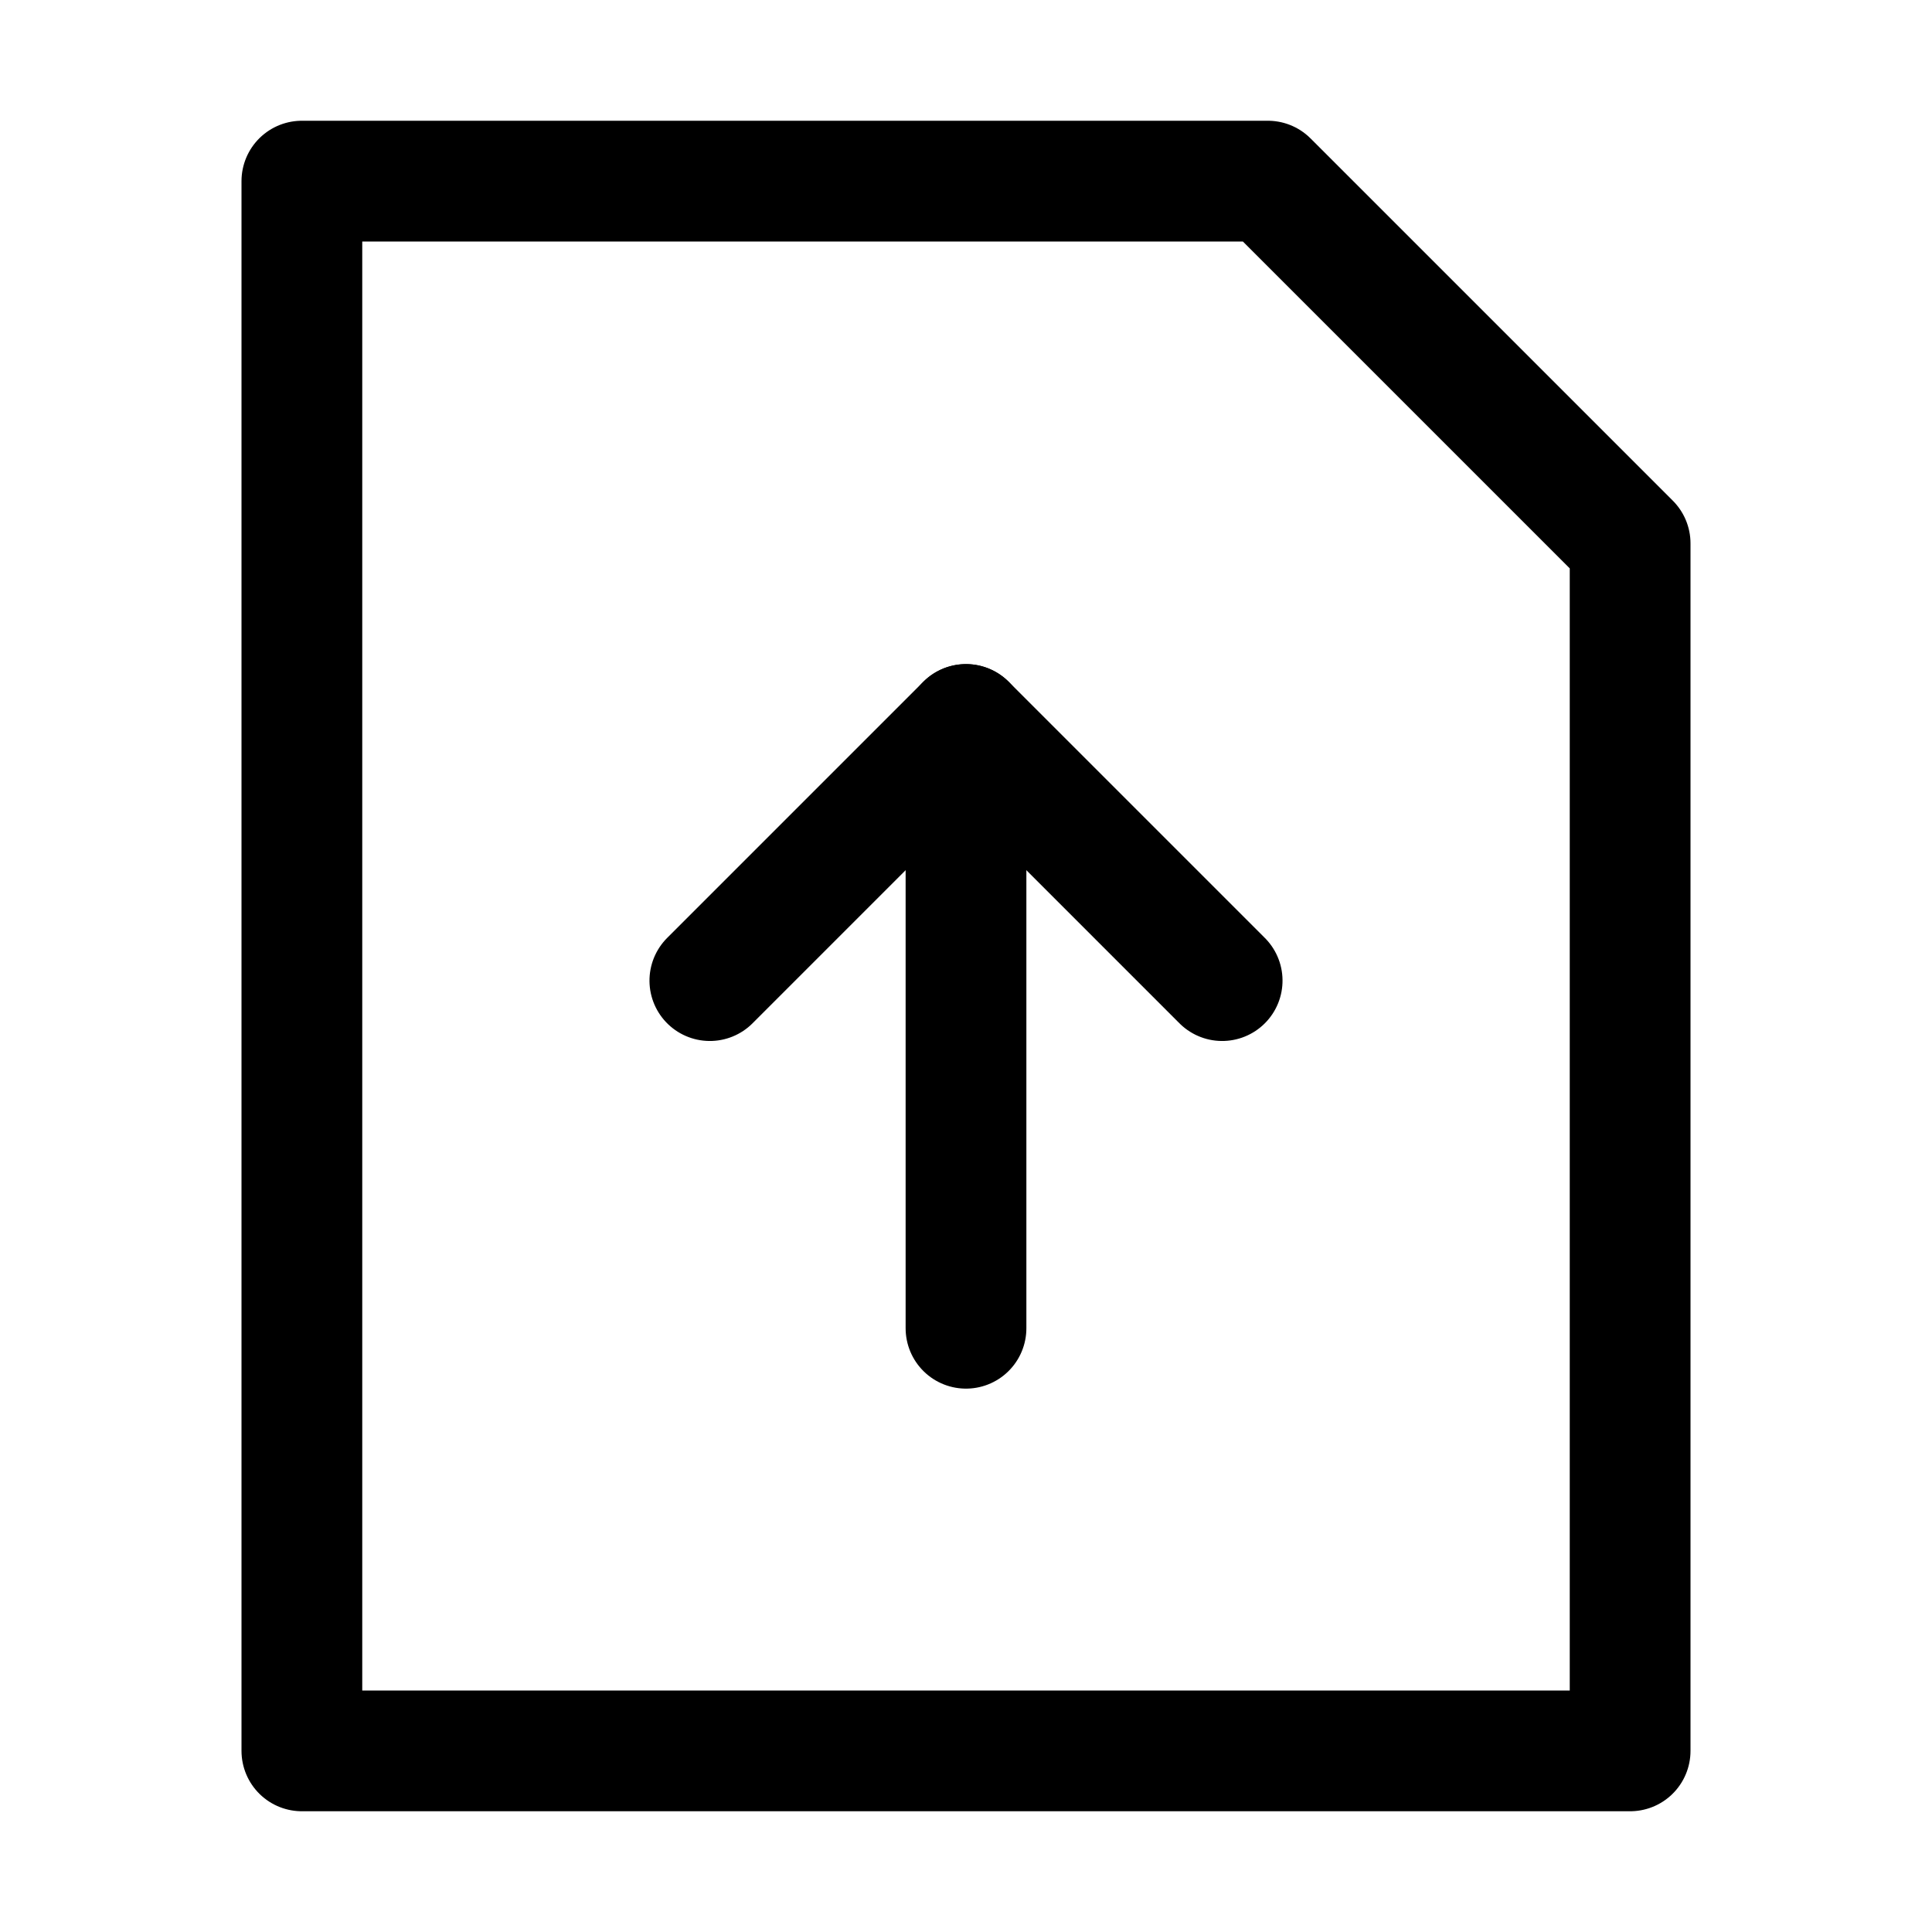 <?xml version="1.0" encoding="UTF-8"?>
<svg width="16px" height="16px" viewBox="0 0 16 16" version="1.1" xmlns="http://www.w3.org/2000/svg" xmlns:xlink="http://www.w3.org/1999/xlink">
    <g id="上传execl" stroke="none" stroke-width="1" fill="none" fill-rule="evenodd" stroke-linejoin="round">
        <polygon id="方形" stroke="currentColor" points="2.5 1.5 10.5 1.5 13.5 4.5 13.5 14.5 2.5 14.5"></polygon>
        <polyline id="路径" stroke="currentColor" stroke-linecap="round" transform="translate(8, 8.121) rotate(-135) translate(-8, -8.121) " points="9.5 6.621 9.5 9.621 6.5 9.621"></polyline>
        <line x1="8" y1="6" x2="8" y2="11" id="直线" stroke="currentColor" stroke-linecap="round"></line>
    </g>
</svg>